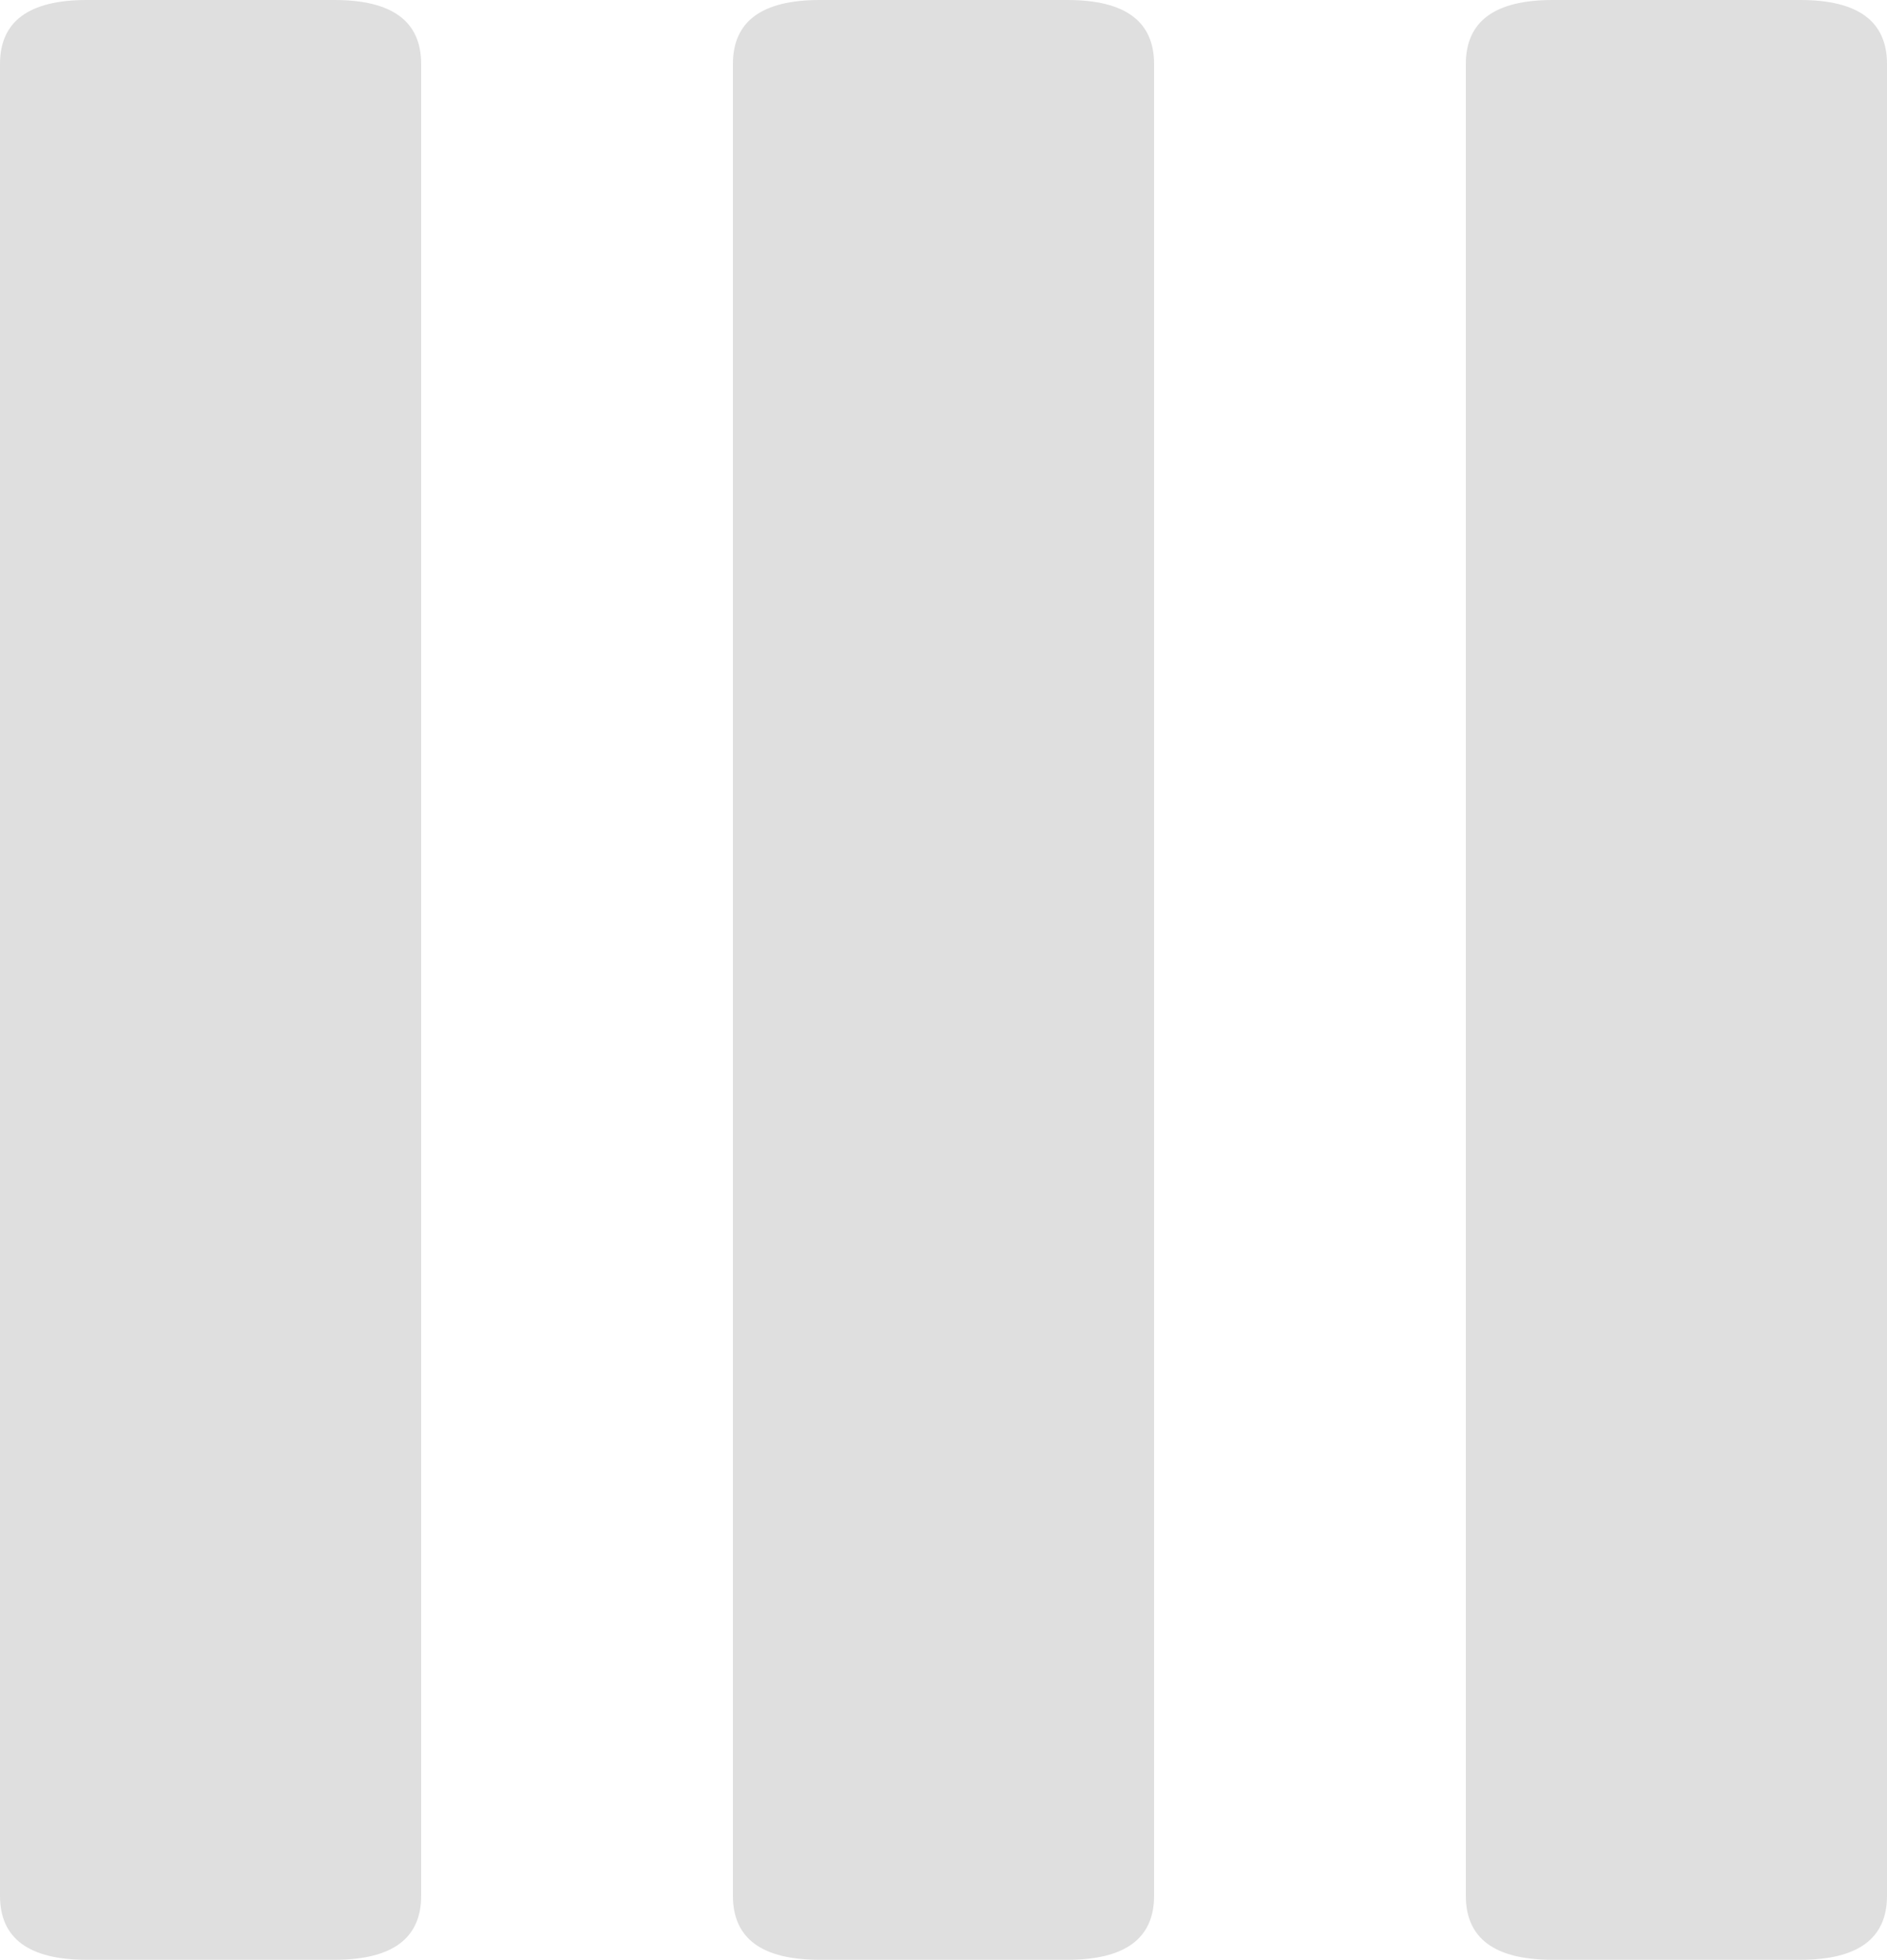 <?xml version="1.0" encoding="UTF-8" standalone="no"?>
<svg xmlns:xlink="http://www.w3.org/1999/xlink" height="47.45px" width="45.7px" xmlns="http://www.w3.org/2000/svg">
  <g transform="matrix(1, 0, 0, 1, -2464.2, -2337.75)">
    <path d="M2466.3 2337.75 L2472.3 2337.75 Q2474.4 2337.75 2474.4 2339.3 L2474.4 2383.65 Q2474.4 2385.2 2472.3 2385.2 L2466.3 2385.2 Q2464.2 2385.2 2464.2 2383.65 L2464.2 2339.3 Q2464.2 2337.75 2466.3 2337.75" fill="#dfdfdf" fill-rule="evenodd" stroke="none"/>
    <path d="M2484.05 2337.75 L2490.05 2337.75 Q2492.15 2337.75 2492.15 2339.3 L2492.15 2383.65 Q2492.15 2385.2 2490.05 2385.2 L2484.05 2385.2 Q2481.95 2385.2 2481.95 2383.65 L2481.95 2339.3 Q2481.95 2337.75 2484.05 2337.75" fill="#dfdfdf" fill-rule="evenodd" stroke="none"/>
    <path d="M2501.8 2337.75 L2507.8 2337.75 Q2509.9 2337.75 2509.9 2339.3 L2509.9 2383.65 Q2509.9 2385.2 2507.8 2385.2 L2501.8 2385.2 Q2499.7 2385.2 2499.7 2383.65 L2499.7 2339.3 Q2499.7 2337.75 2501.8 2337.75" fill="#dfdfdf" fill-rule="evenodd" stroke="none"/>
  </g>
</svg>
